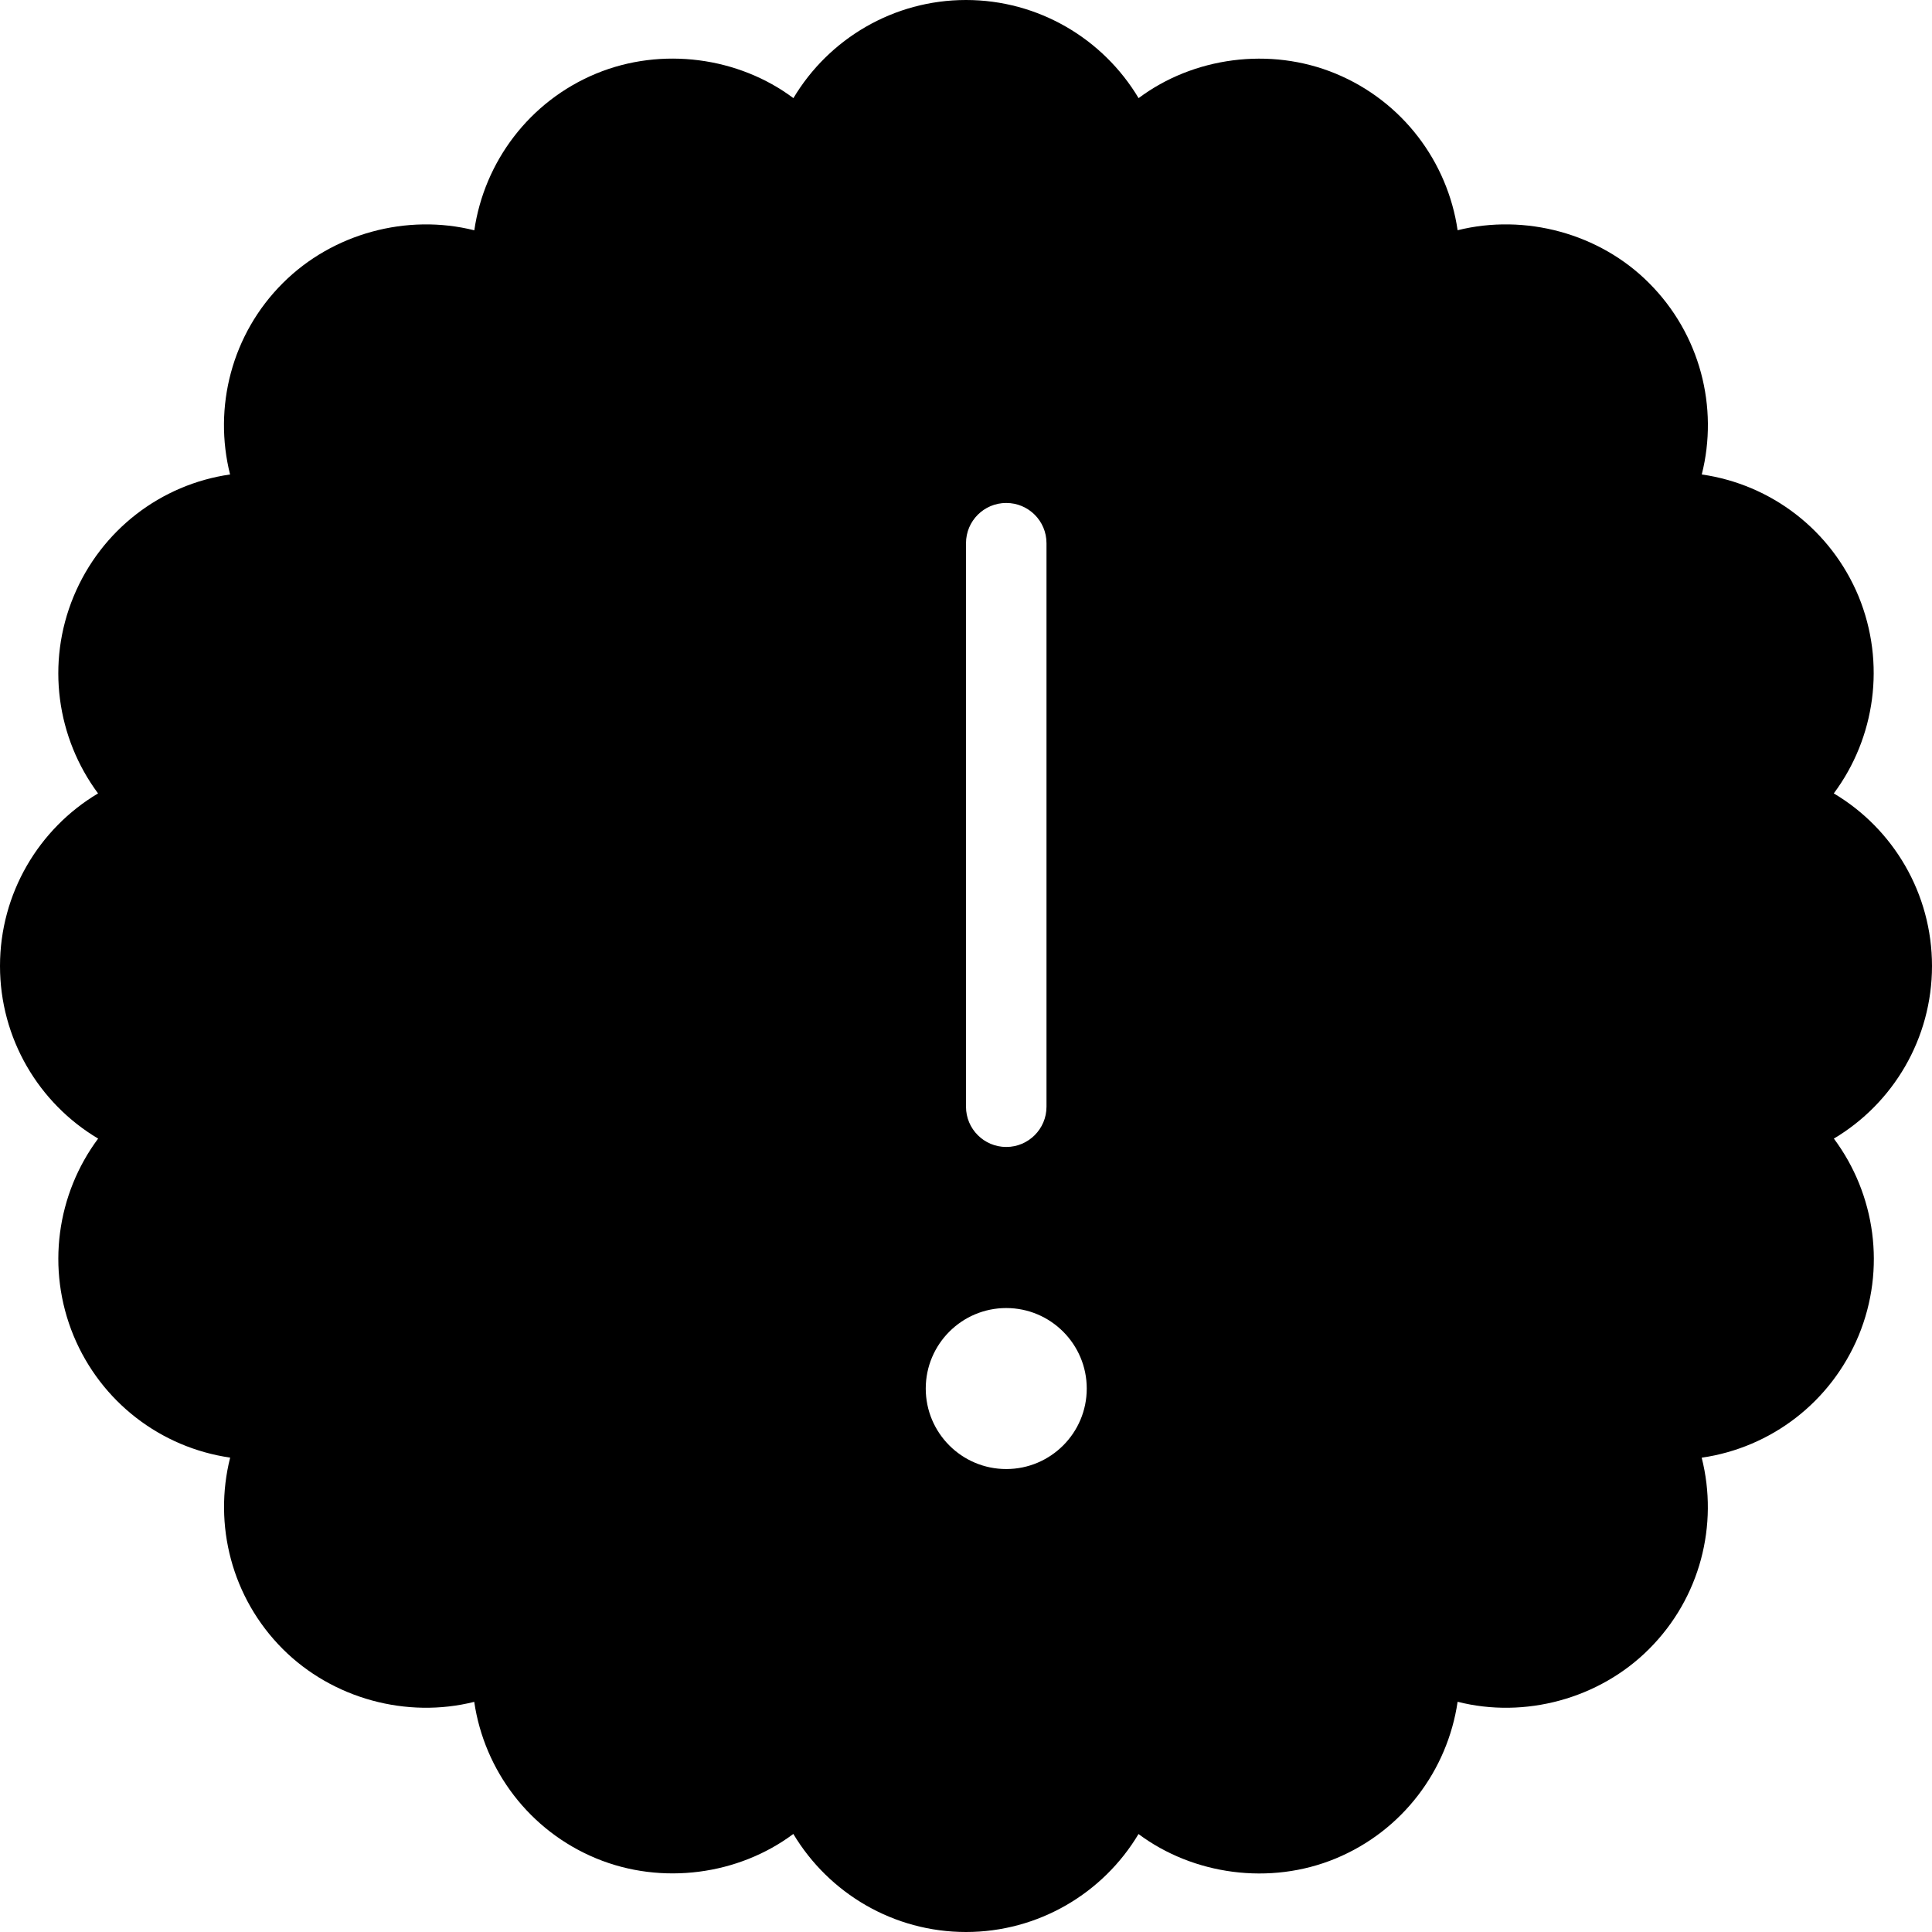 <?xml version="1.0" encoding="utf-8"?>
<!-- Generator: Adobe Illustrator 19.2.1, SVG Export Plug-In . SVG Version: 6.00 Build 0)  -->
<svg version="1.1" xmlns="http://www.w3.org/2000/svg" xmlns:xlink="http://www.w3.org/1999/xlink" x="0px" y="0px" width="24px"
	 height="24px" viewBox="0 0 24 24" enable-background="new 0 0 24 24" xml:space="preserve">
<g id="Filled_Icons_1_">
	<g id="Filled_Icons">
		<path d="M24,12c0-0.9-0.481-1.705-1.22-2.144c0.513-0.689,0.649-1.616,0.308-2.448c-0.342-0.823-1.085-1.39-1.948-1.514
			c0.211-0.833-0.019-1.742-0.655-2.378c-0.617-0.62-1.543-0.864-2.378-0.656c-0.124-0.85-0.684-1.602-1.516-1.946
			c-0.816-0.337-1.769-0.203-2.447,0.305C13.703,0.481,12.899,0,12,0s-1.704,0.481-2.144,1.219C9.178,0.711,8.224,0.576,7.406,0.914
			C6.575,1.258,6.016,2.011,5.892,2.861c-0.834-0.21-1.758,0.036-2.378,0.655C2.877,4.151,2.648,5.06,2.858,5.894
			C1.997,6.018,1.257,6.585,0.915,7.408C0.57,8.24,0.706,9.167,1.218,9.856C0.481,10.295,0,11.1,0,12c0,0.9,0.481,1.705,1.219,2.144
			c-0.513,0.689-0.648,1.617-0.305,2.449c0.341,0.822,1.082,1.389,1.945,1.514c-0.21,0.833,0.018,1.742,0.654,2.378
			c0.62,0.619,1.543,0.866,2.378,0.656c0.125,0.85,0.685,1.602,1.516,1.945c0.817,0.338,1.771,0.203,2.448-0.304
			C10.297,23.52,11.101,24,12,24c0.898,0,1.703-0.48,2.143-1.217c0.679,0.507,1.633,0.642,2.449,0.304
			c0.831-0.344,1.39-1.096,1.515-1.947c0.832,0.212,1.759-0.035,2.378-0.655c0.637-0.636,0.865-1.545,0.654-2.377
			c0.864-0.125,1.606-0.692,1.949-1.515c0.344-0.832,0.207-1.759-0.307-2.449C23.519,13.705,24,12.9,24,12z M12,6.748
			c0-0.277,0.224-0.5,0.5-0.5s0.5,0.223,0.5,0.5v7c0,0.276-0.224,0.5-0.5,0.5s-0.5-0.224-0.5-0.5V6.748z M12.5,18.249
			c-0.552,0-1-0.448-1-1c0-0.551,0.448-1,1-1s1,0.449,1,1C13.5,17.801,13.052,18.249,12.5,18.249z"/>
	</g>
	<g id="New_icons">
	</g>
</g>
<g id="Invisible_Shape">
	<rect fill="none" width="24" height="24"/>
</g>
</svg>
